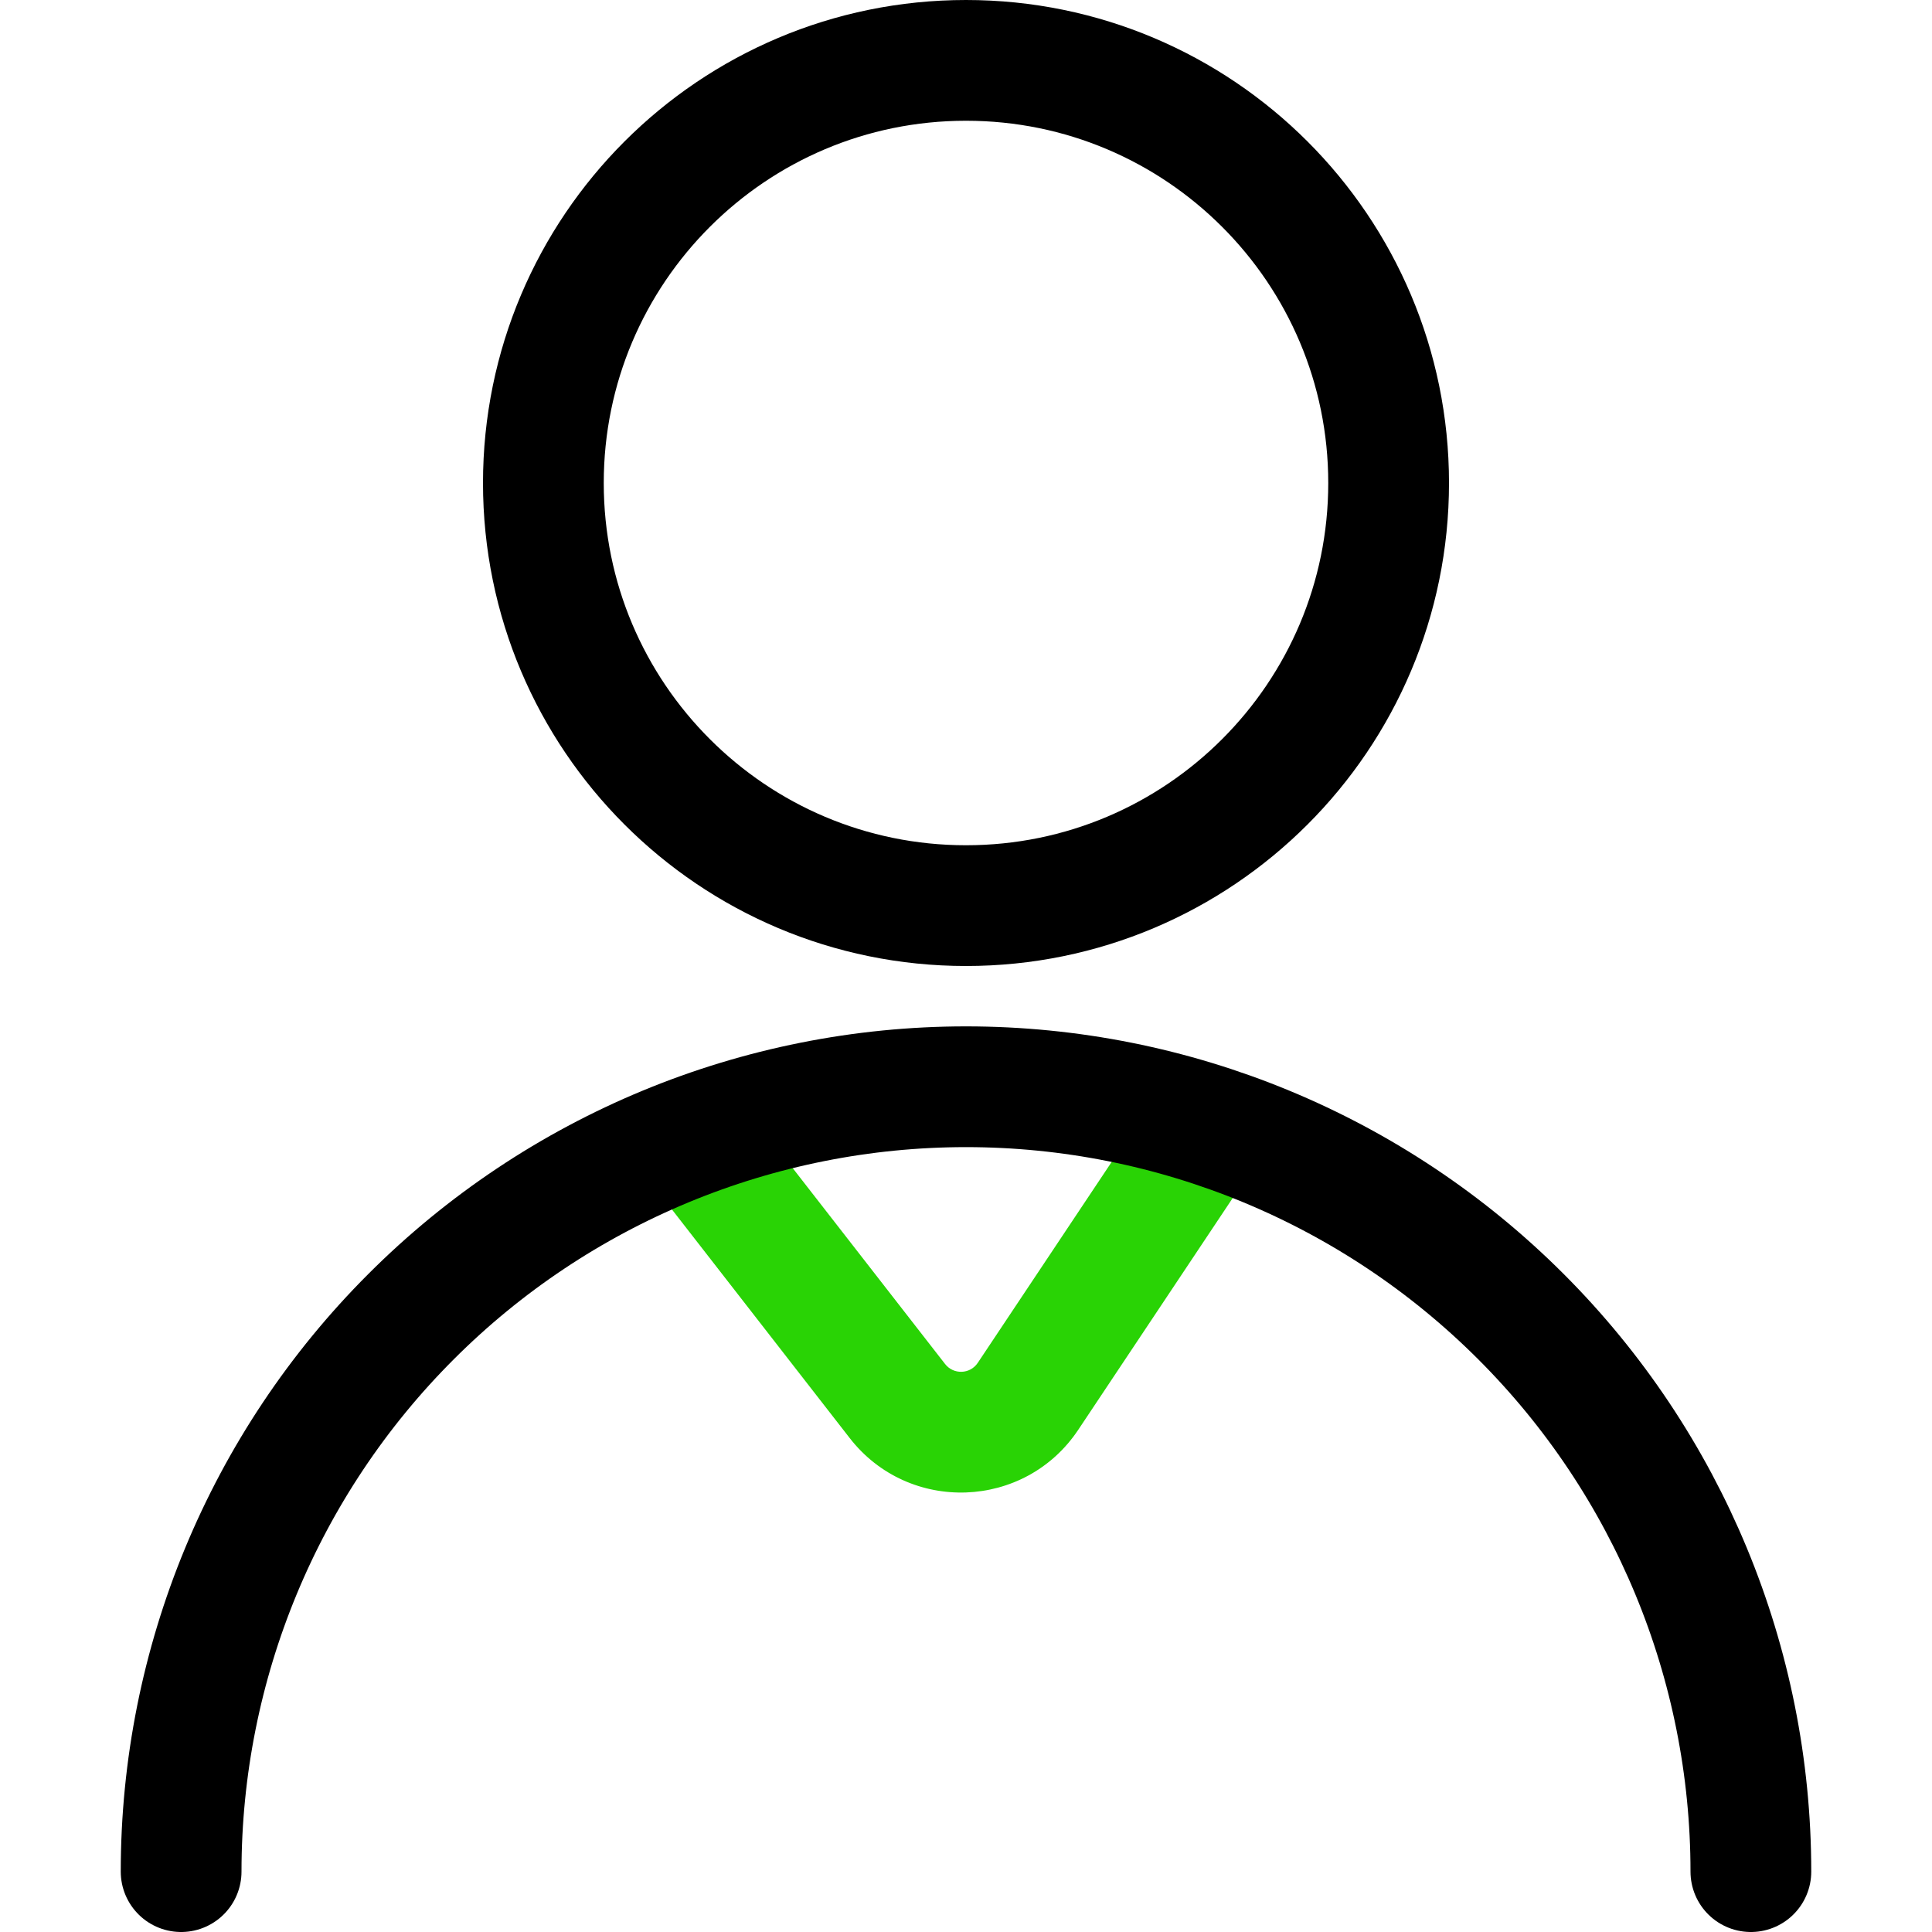 <svg width="24" height="24" viewBox="0 0 24 24" fill="none" xmlns="http://www.w3.org/2000/svg">
<path d="M15.624 14.416C15.854 14.071 15.761 13.606 15.416 13.376C15.071 13.146 14.606 13.239 14.376 13.584L15.624 14.416ZM12.77 17.346L12.146 16.93L12.77 17.346ZM7.908 14.46L10.556 17.865L11.74 16.944L9.092 13.54L7.908 14.46ZM13.394 17.762L15.624 14.416L14.376 13.584L12.146 16.93L13.394 17.762ZM10.556 17.865C11.29 18.808 12.731 18.756 13.394 17.762L12.146 16.93C12.051 17.072 11.845 17.079 11.74 16.944L10.556 17.865Z" fill="#29D305"/>
<path d="M12 11.25C14.899 11.25 17.25 8.899 17.25 6C17.25 3.101 14.899 0.75 12 0.75C9.101 0.75 6.75 3.101 6.75 6C6.75 8.899 9.101 11.25 12 11.25Z" stroke="black" stroke-width="1.5" stroke-linecap="round" stroke-linejoin="round"/>
<path d="M2.25 23.25C2.25 20.664 3.277 18.184 5.106 16.356C6.934 14.527 9.414 13.5 12 13.5C14.586 13.5 17.066 14.527 18.894 16.356C20.723 18.184 21.75 20.664 21.75 23.25" stroke="black" stroke-width="1.5" stroke-linecap="round" stroke-linejoin="round"/>
</svg>
